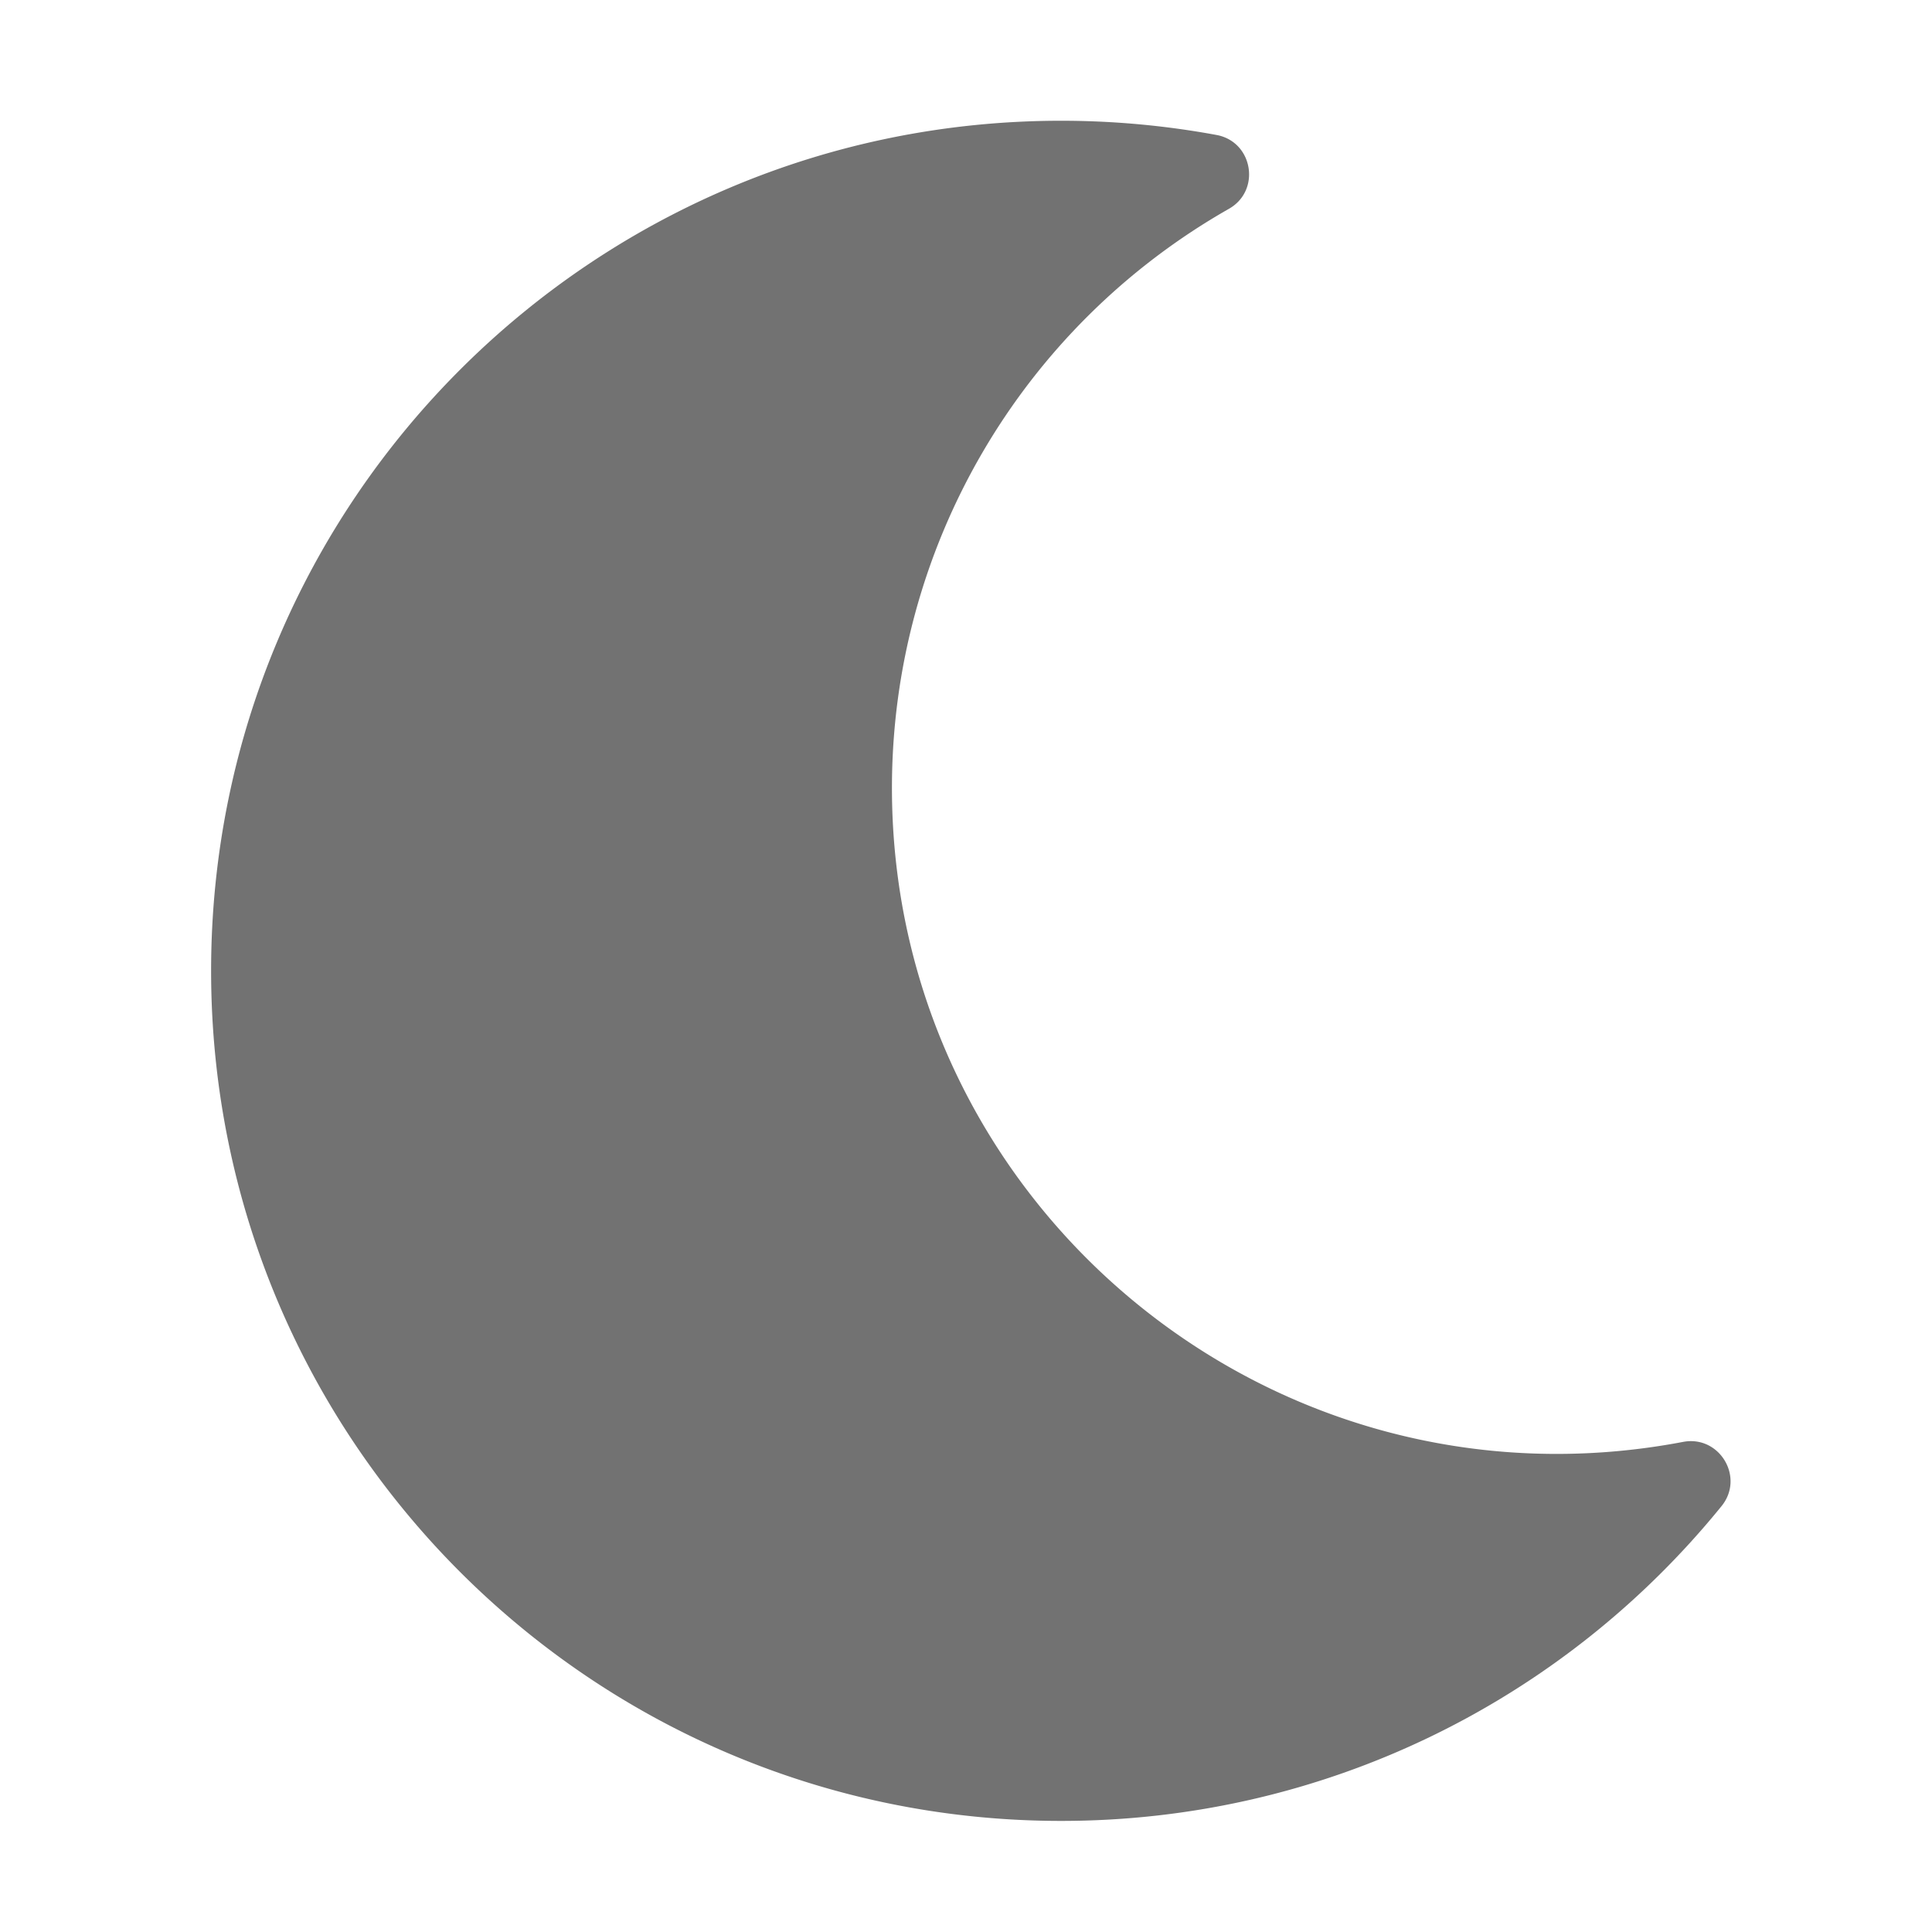 ﻿<?xml version='1.0' encoding='UTF-8'?>
<svg viewBox="-2 -2 32 32" xmlns="http://www.w3.org/2000/svg">
  <g transform="matrix(0.055, 0, 0, 0.055, 0, 0)">
    <path d="M283.211, 512C362.173, 512 434.29, 476.075 482.068, 417.208C489.136, 408.5 481.429, 395.778 470.506, 397.858C346.303, 421.512 232.244, 326.282 232.244, 200.904C232.244, 128.682 270.906, 62.269 333.742, 26.51C343.428, 20.998 340.992, 6.313 329.986, 4.28A258.156 258.156 0 0 0 283.211, 0C141.902, 0 27.211, 114.511 27.211, 256C27.211, 397.309 141.722, 512 283.211, 512z" fill="#727272" fill-opacity="1" class="Black" />
  </g>
</svg>